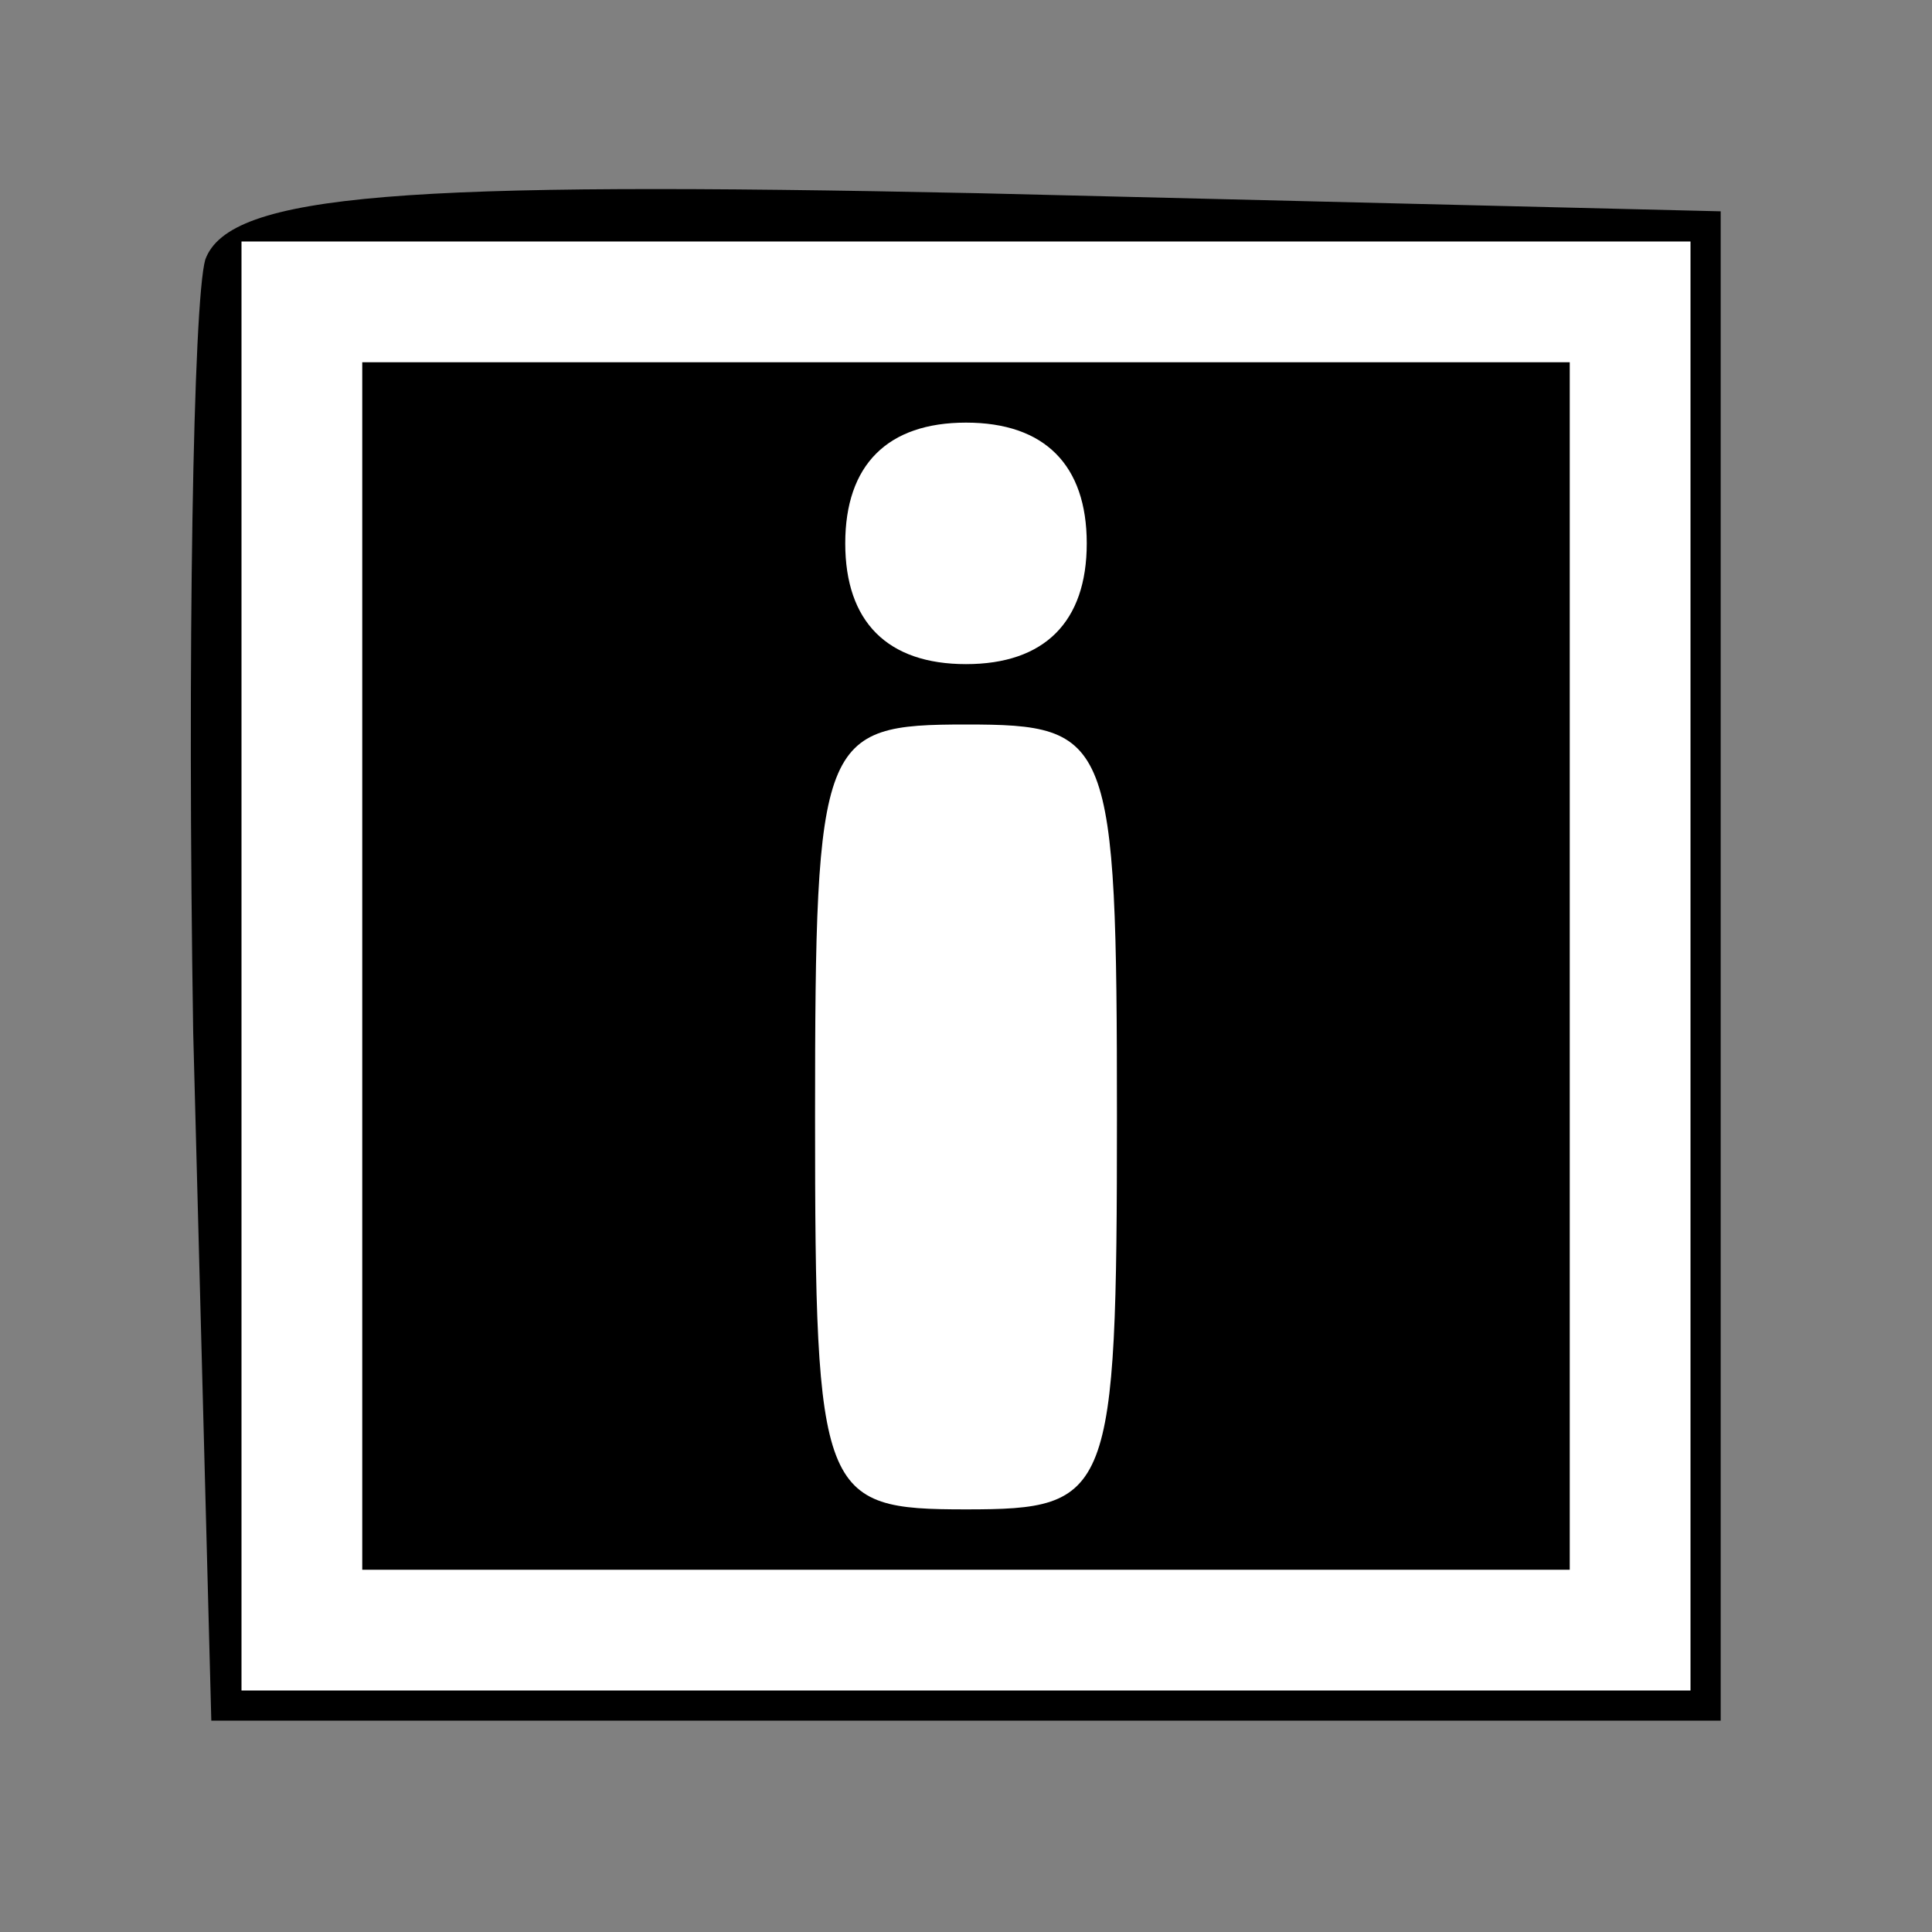 <?xml version="1.0" standalone="no"?>
<!DOCTYPE svg PUBLIC "-//W3C//DTD SVG 20010904//EN"
 "http://www.w3.org/TR/2001/REC-SVG-20010904/DTD/svg10.dtd">
<svg version="1.0" xmlns="http://www.w3.org/2000/svg"
 width="32pt" height="32pt" viewBox="0 0 32 32"
 preserveAspectRatio="xMidYMid meet">
<rect x="0" y="0" width="32" height="32" fill="#808080" stroke="none"/>
<g transform="translate(0,32) scale(0.1,-0.1)"
fill="#000000" stroke="none">
<path fill="#000000" stroke="none" d="M34 277 c-2 -7 -3 -65 -2 -128 l3 -114
125 0 125 0 0 125 0 125 -123 3 c-95 2 -124 0 -128 -11z"/>
<path fill="#ffffff" stroke="none" d="M280 160 l0 -120 -120 0 -120 0 0 120
0 120 120 0 120 0 0 -120z"/>
<path fill="#000000" stroke="none" d="M60 160 l0 -100 100 0 100 0 0 100 0
100 -100 0 -100 0 0 -100z"/>
<path fill="#ffffff" stroke="none" d="M180 230 c0 -13 -7 -20 -20 -20 -13 0
-20 7 -20 20 0 13 7 20 20 20 13 0 20 -7 20 -20z"/>
<path fill="#ffffff" stroke="none" d="M185 135 c0 -63 -1 -65 -25 -65 -24 0
-25 2 -25 65 0 63 1 65 25 65 24 0 25 -2 25 -65z"/>
</g>
</svg>

